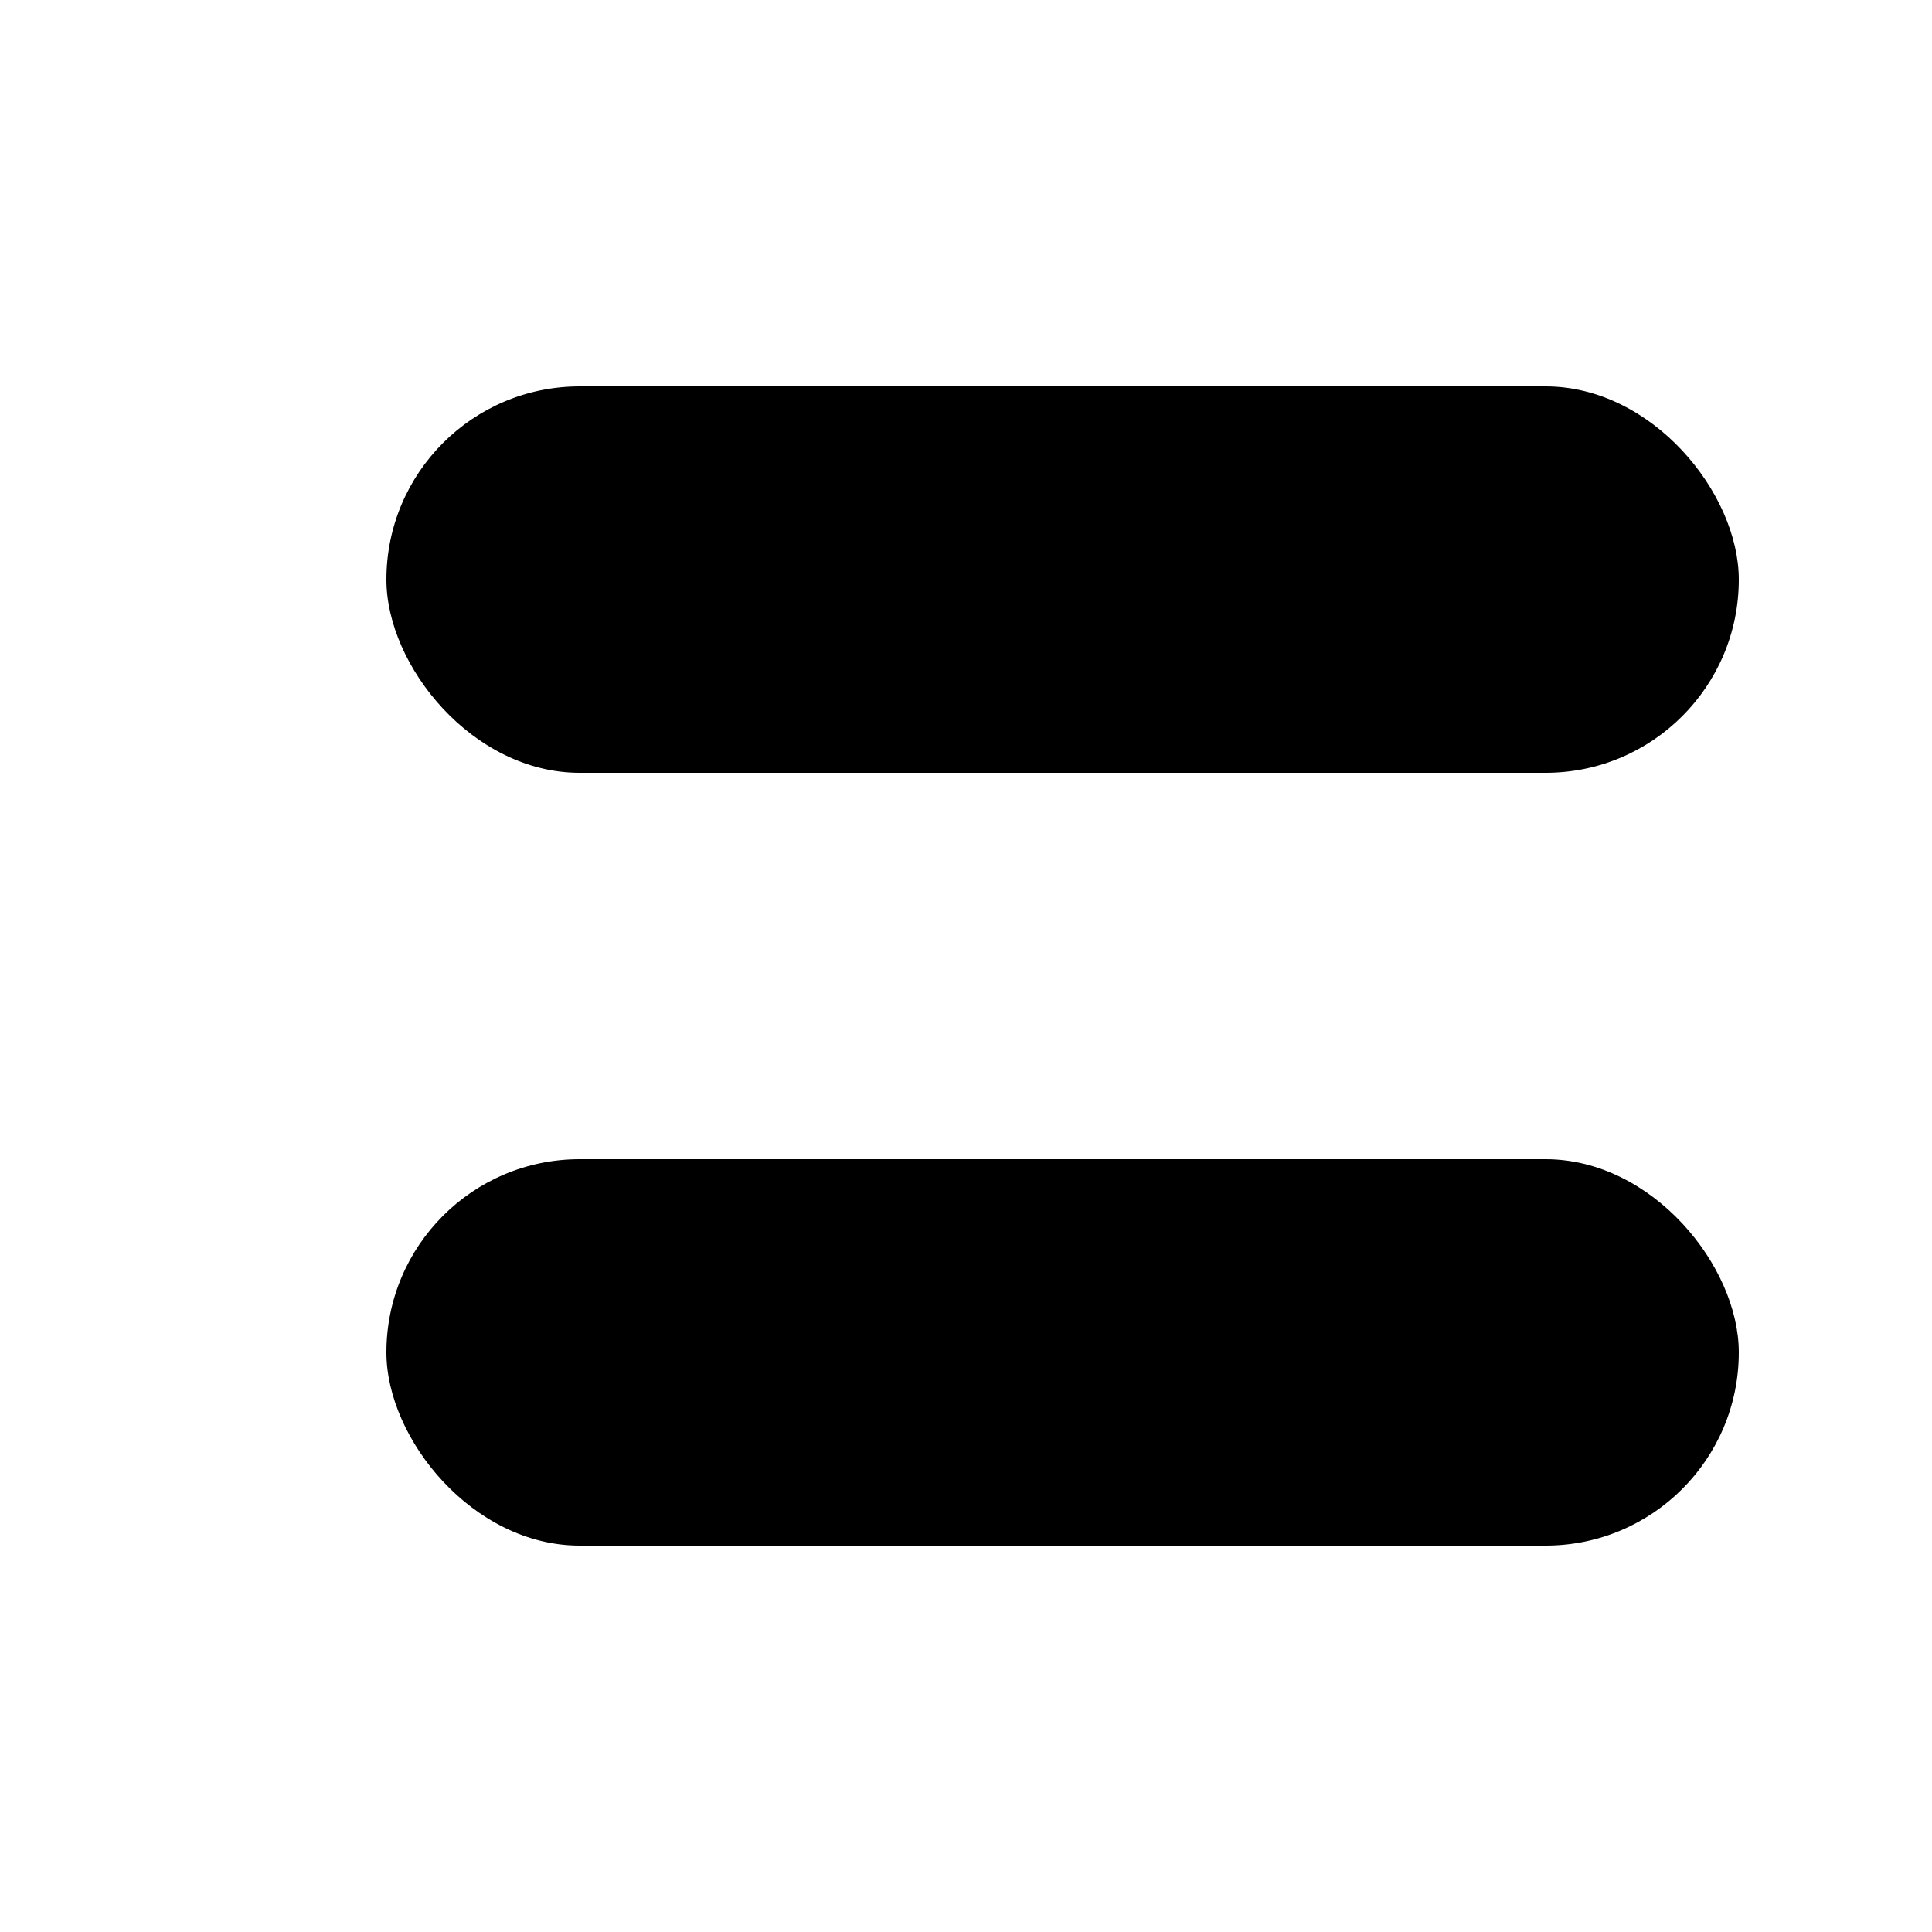 <svg width="10" height="10" viewBox="0 0 50 50" xmlns="http://www.w3.org/2000/svg"
     style="transform: rotate(90deg);">
    <rect x="10" y="10" rx="5" ry="5" width="35" height="10"
          style="transform: rotate(45deg); transform-origin: center;"/>
    <rect x="10" y="30" rx="5" ry="5" width="35" height="10"
          style="transform: rotate(135deg); transform-origin: center;"/>
</svg>